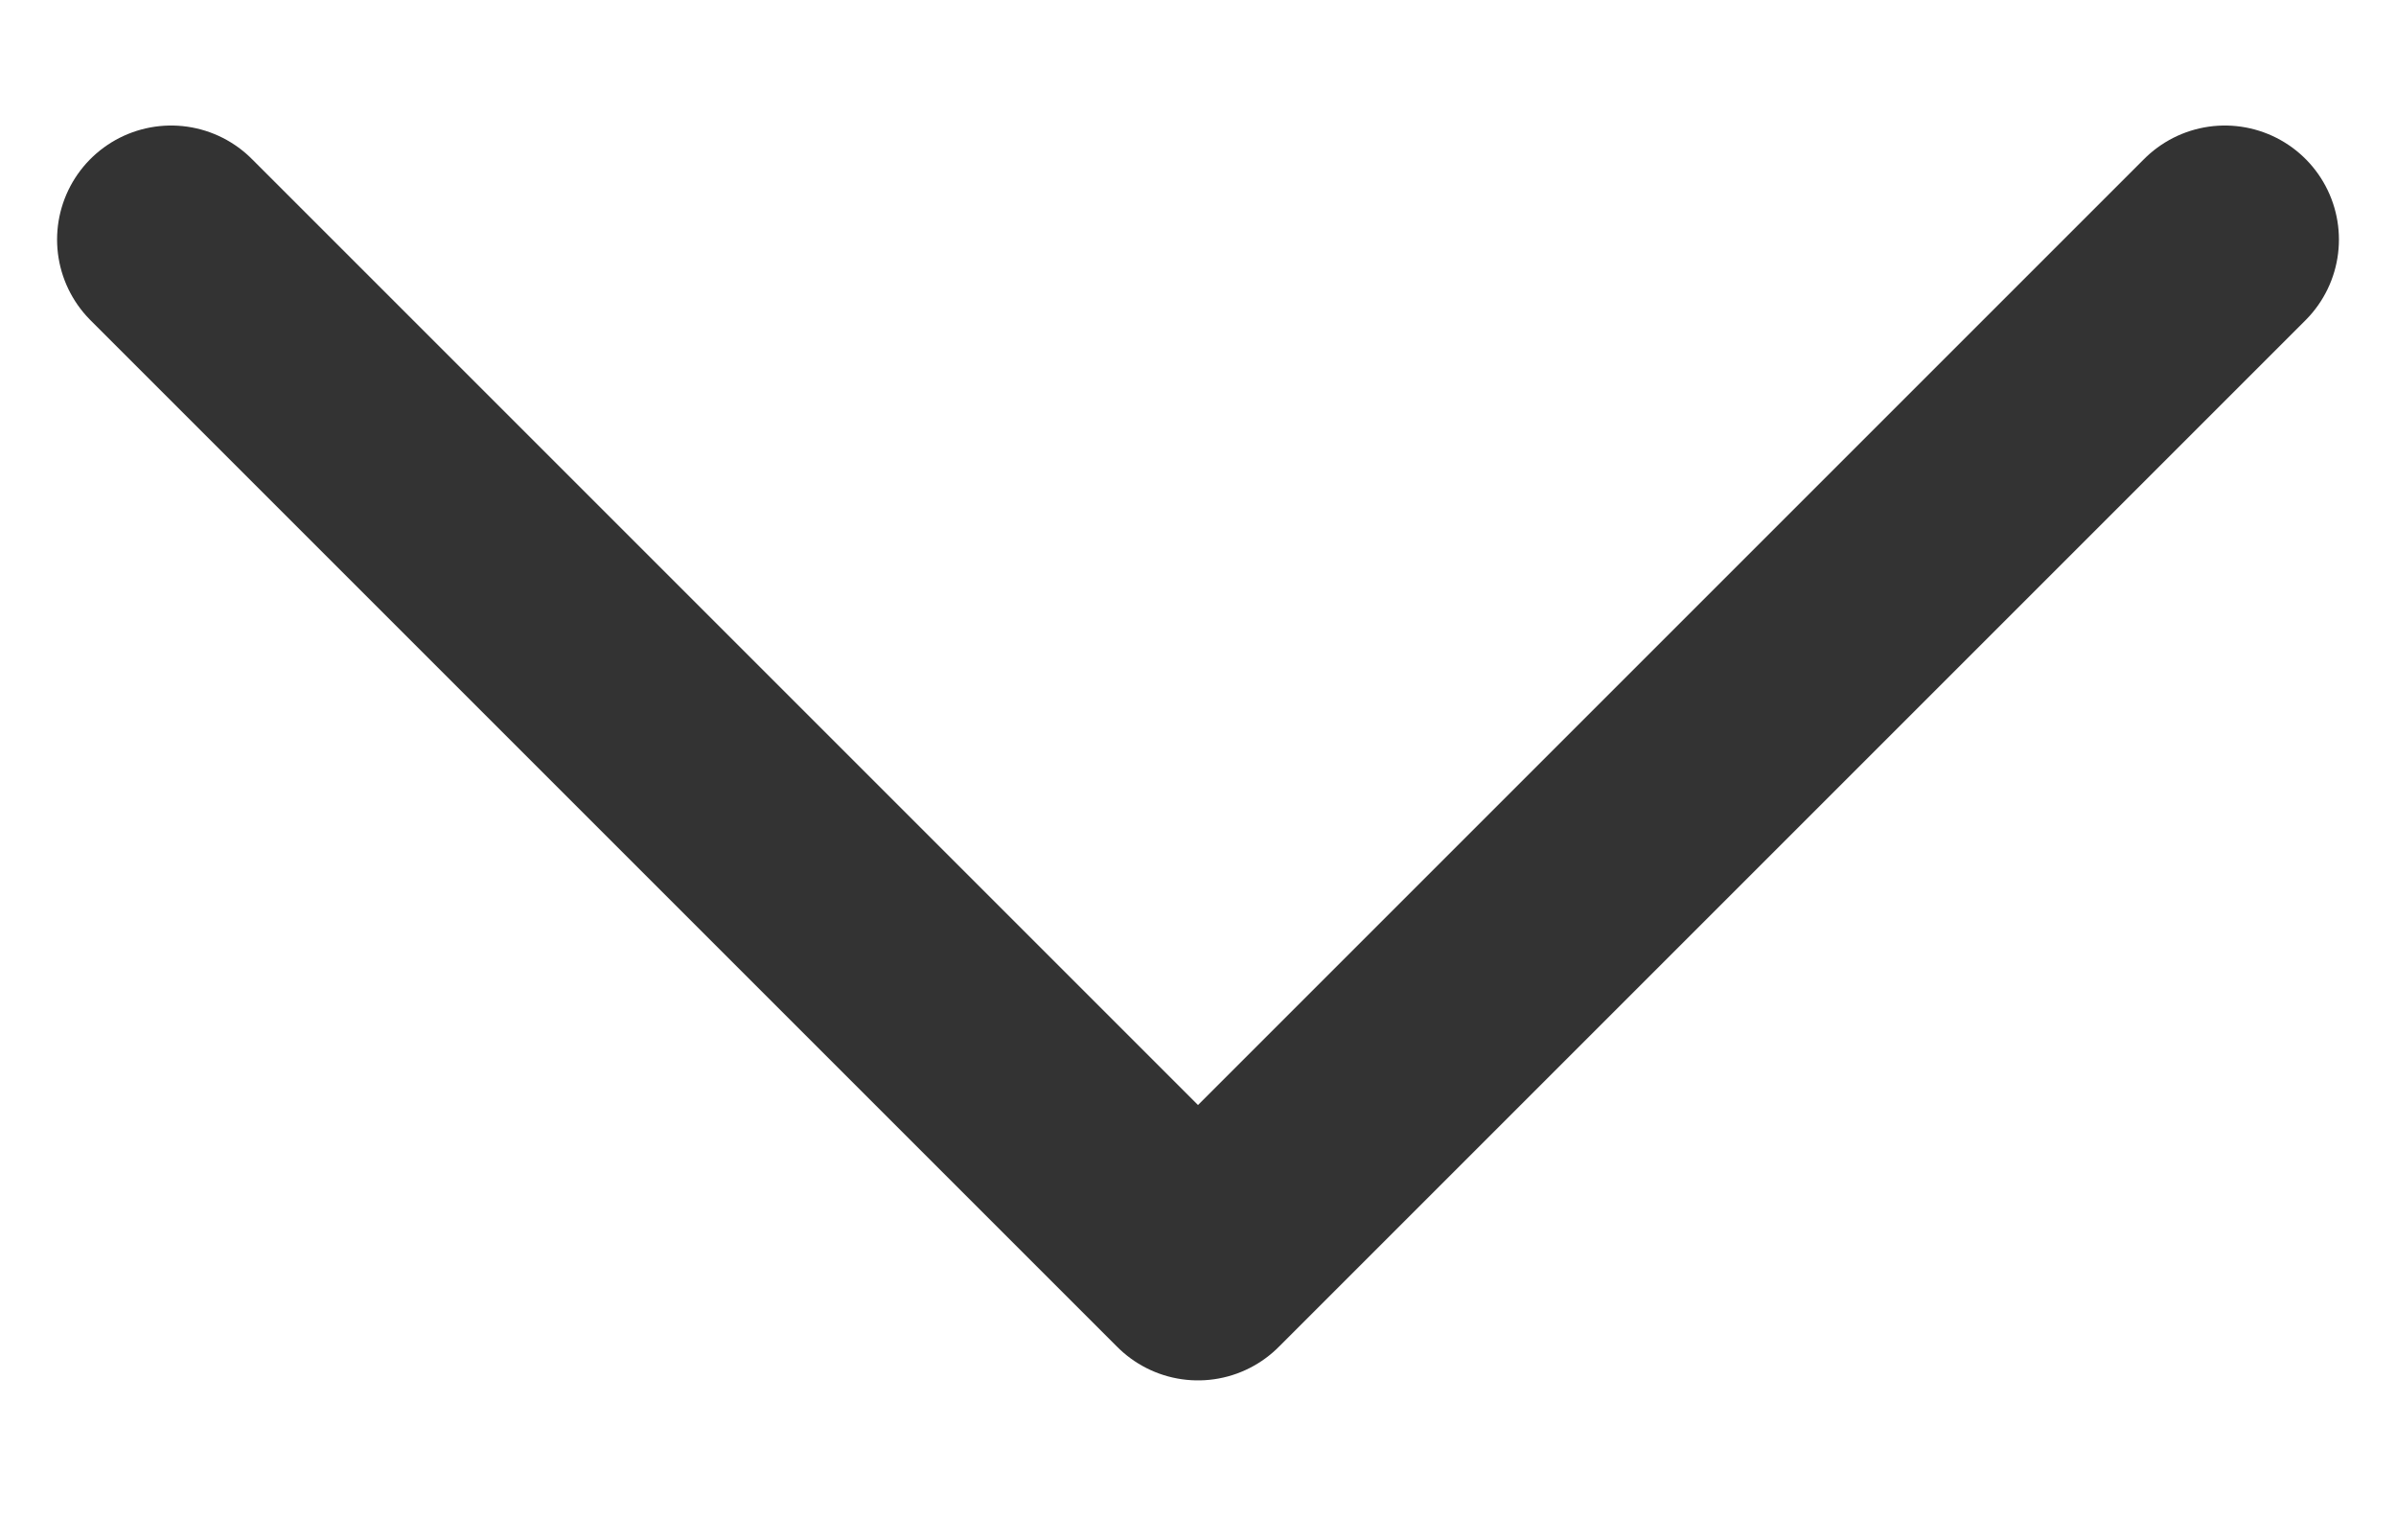 <svg width="14" height="9" viewBox="0 0 14 9" fill="none" xmlns="http://www.w3.org/2000/svg">
<path d="M1 1.4L7 7.4L13 1.4" stroke="#333333" stroke-width="1.333" stroke-linecap="round" stroke-linejoin="round"/>
</svg>
